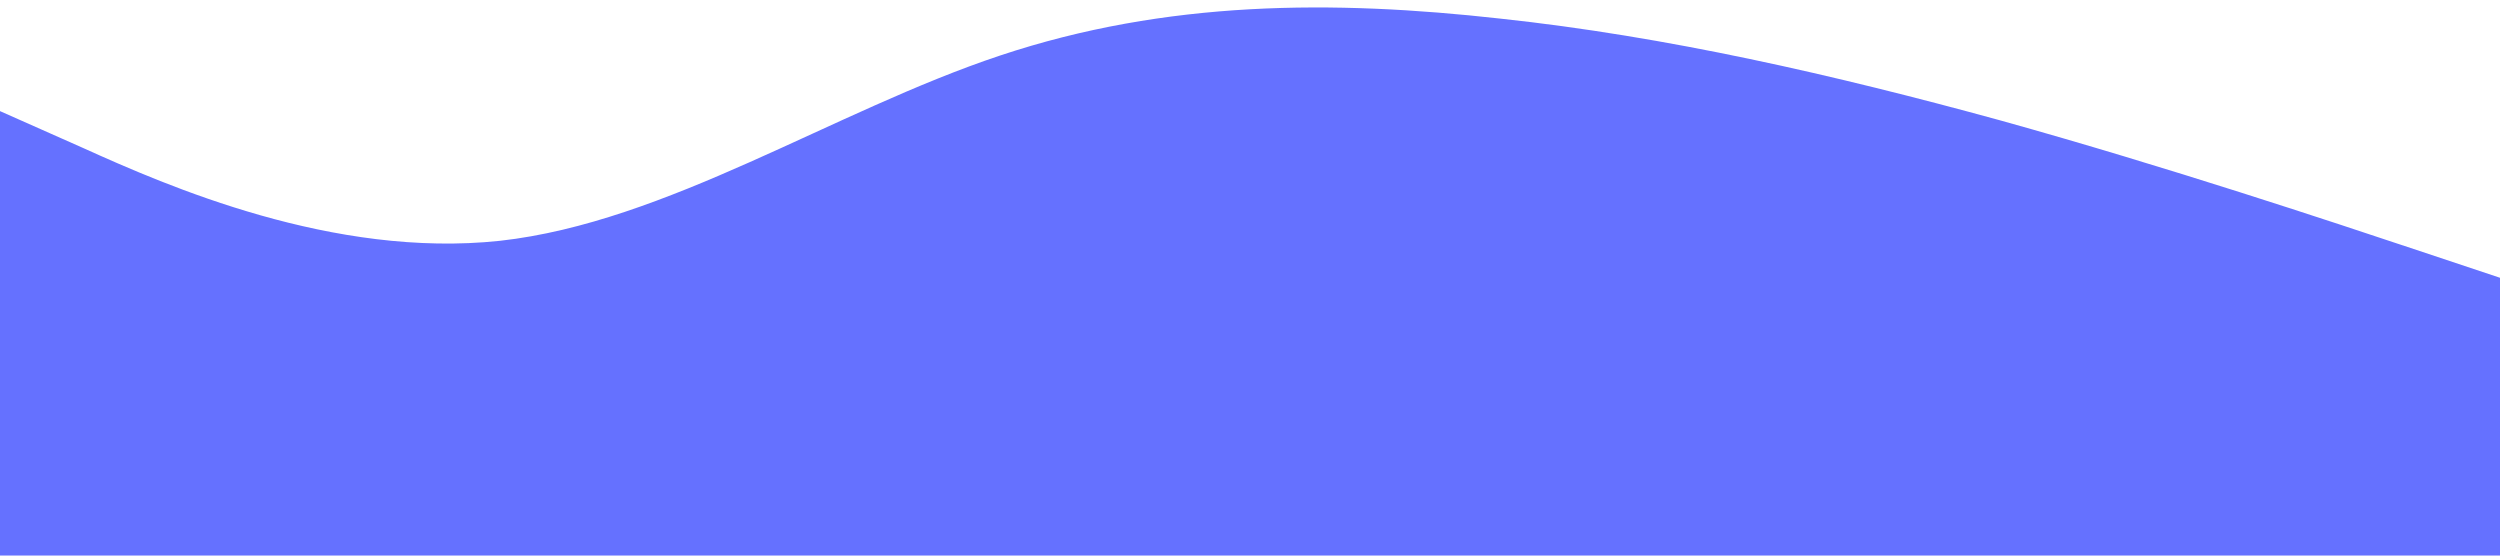 <?xml version="1.0" standalone="no"?><svg xmlns="http://www.w3.org/2000/svg" viewBox="0 0 1440 320"><path fill="#6571ff" fill-opacity="1" d="M0,64L48,85.3C96,107,192,149,288,138.7C384,128,480,64,576,32C672,0,768,0,864,10.7C960,21,1056,43,1152,69.3C1248,96,1344,128,1392,144L1440,160L1440,320L1392,320C1344,320,1248,320,1152,320C1056,320,960,320,864,320C768,320,672,320,576,320C480,320,384,320,288,320C192,320,96,320,48,320L0,320Z"></path></svg>